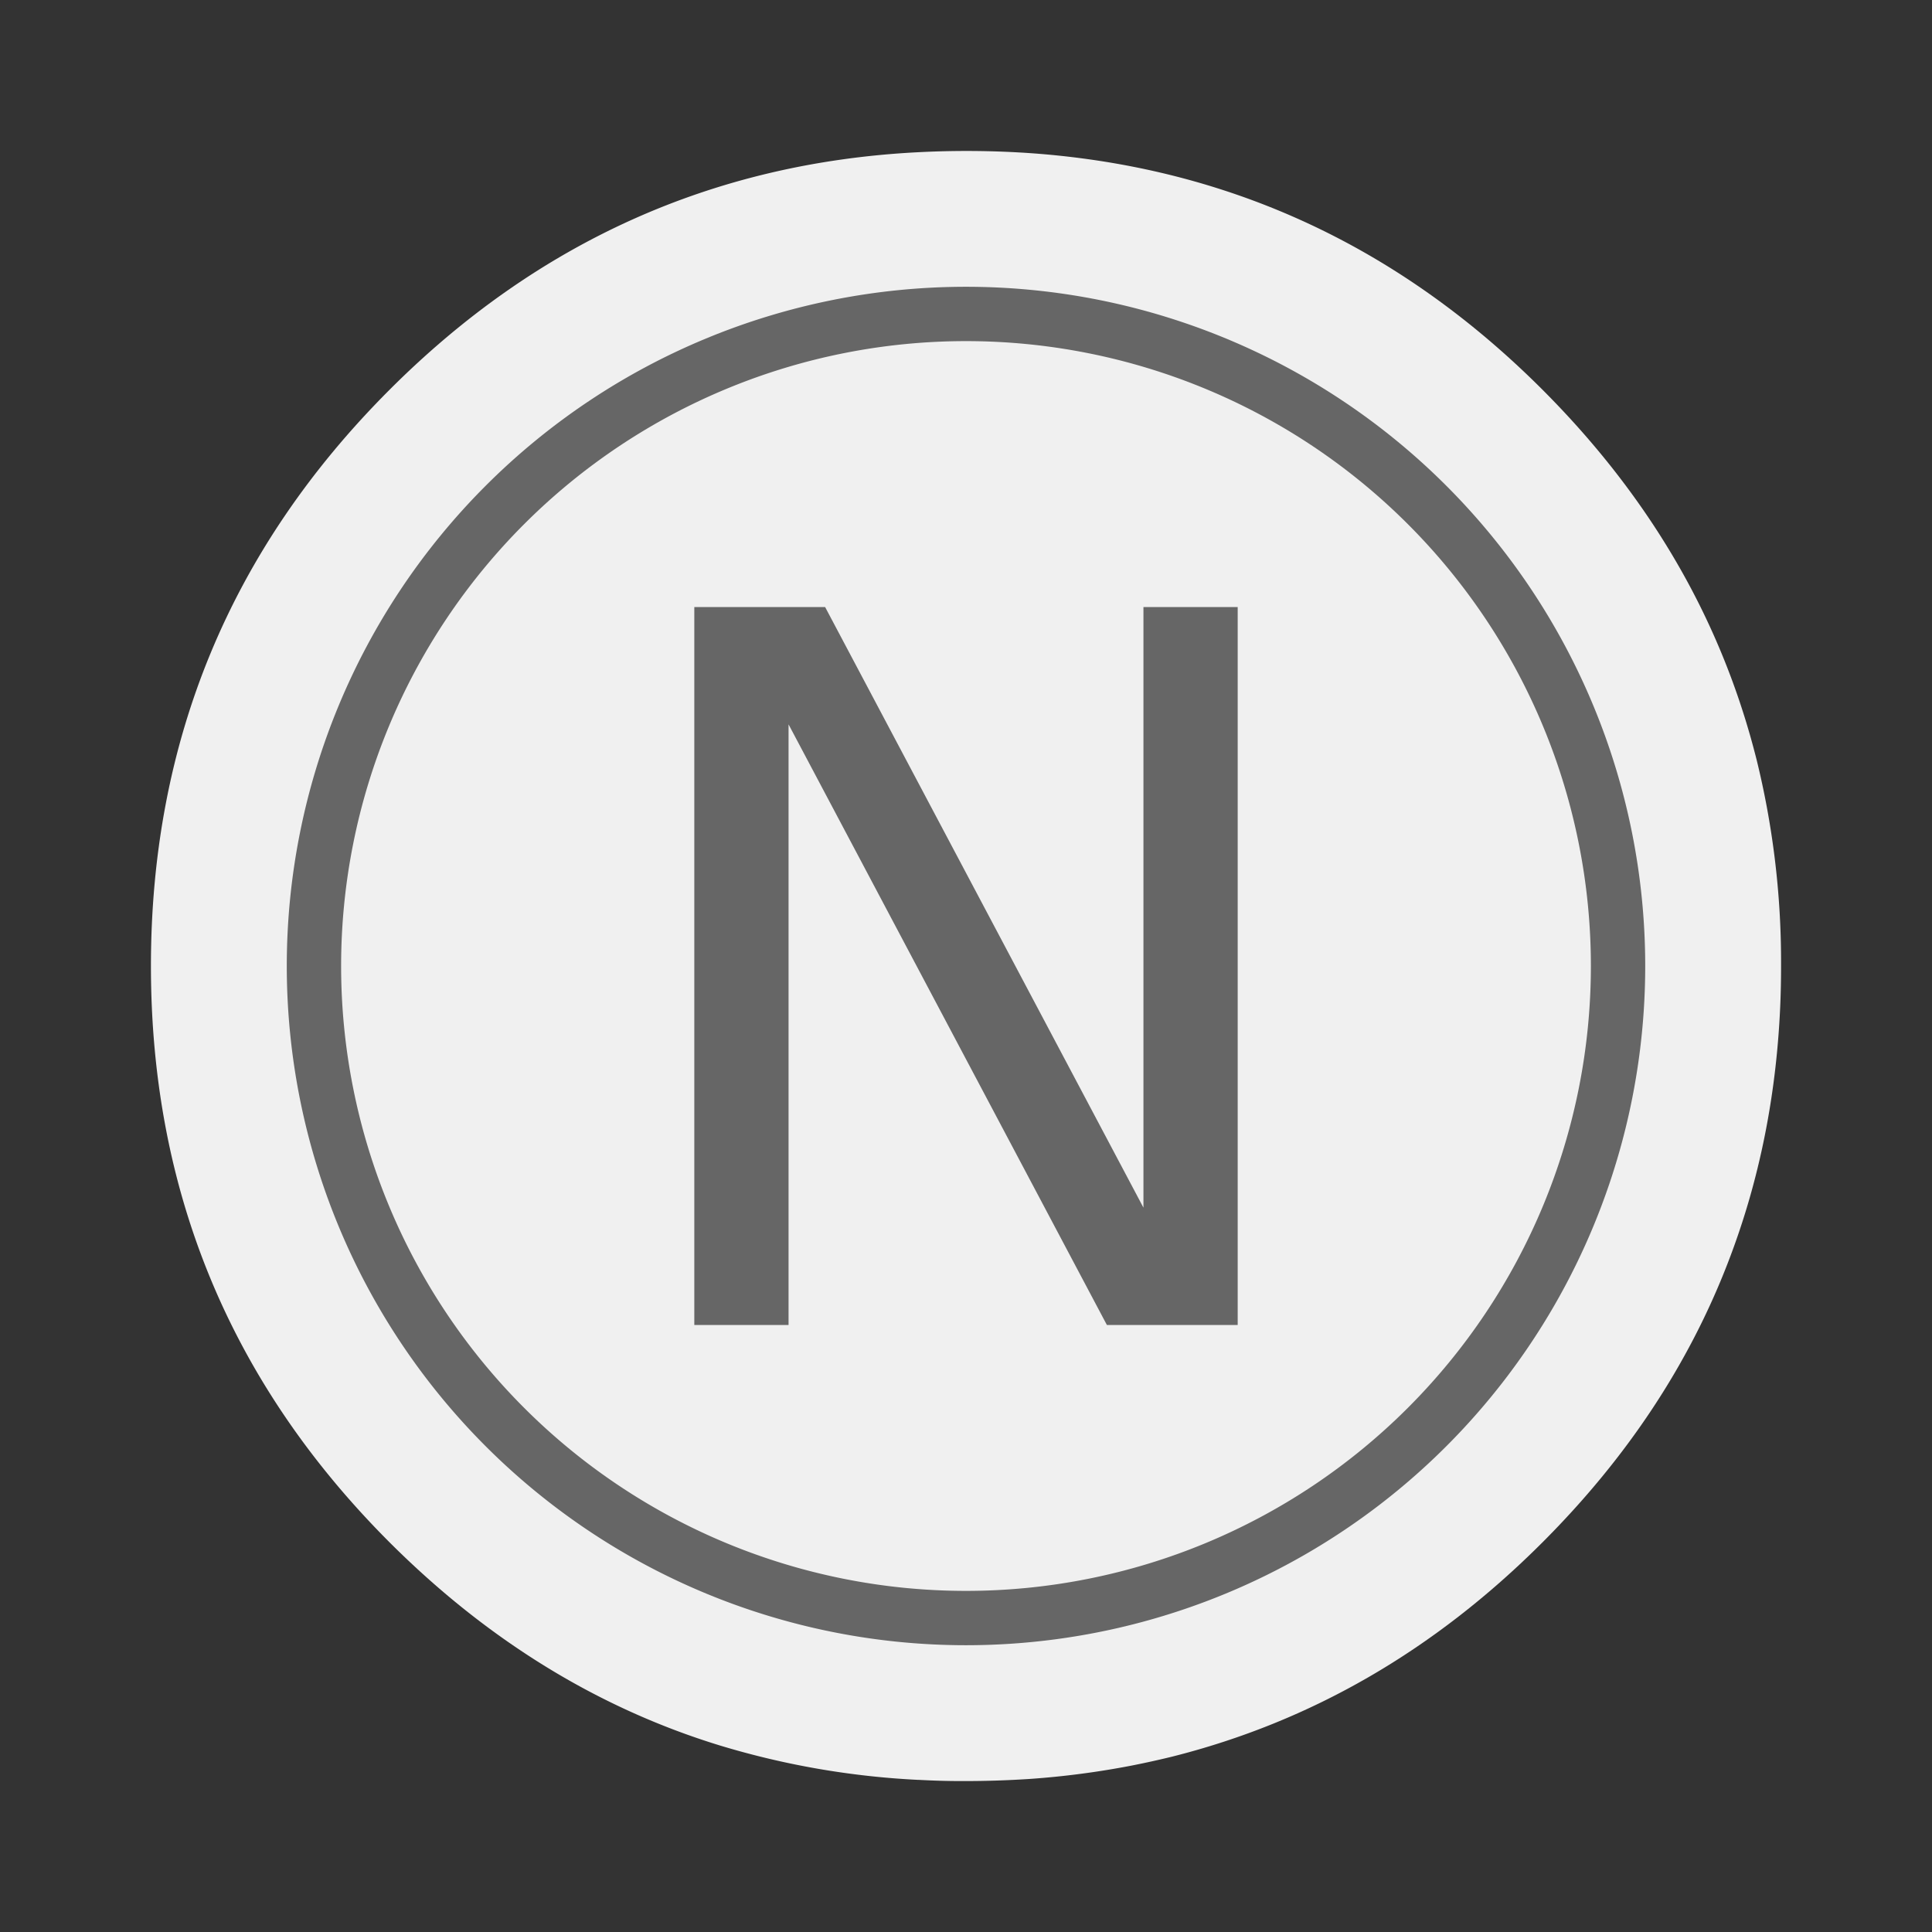 <svg xmlns="http://www.w3.org/2000/svg" width="64" height="64" image-rendering="optimizeSpeed"><rect width="100%" height="100%" fill="#333333" stroke="none"/><path fill="#f0f0f0" d="M58.182 25.136a30 30 0 0 0-.209-.778c-.057-.195-.114-.392-.18-.601a25 25 0 0 0-2.331-5.257c-1.161-1.974-2.62-3.844-4.367-5.592q-6.23-6.231-14.51-7.554a28 28 0 0 0-2.863-.306 31 31 0 0 0-3.318-.005q-10.155.523-17.496 7.865Q5 20.816 5 32q0 11.186 7.908 19.095c3.244 3.24 6.896 5.485 10.932 6.724a27.2 27.2 0 0 0 6.564 1.141h.023c.486.026.95.04 1.401.04H32a33 33 0 0 0 2.12-.071 28 28 0 0 0 3.357-.44 30 30 0 0 0 1.339-.295c4.622-1.161 8.703-3.524 12.279-7.1 2.78-2.78 4.828-5.862 6.14-9.255q1.585-4.088 1.748-8.78Q59 32.538 59 32v-.171a28 28 0 0 0-.818-6.694z"/><path fill="#666" fill-rule="evenodd" d="M32 7A25 25 0 0 0 7 32a25 25 0 0 0 25 25 25 25 0 0 0 25-25A25 25 0 0 0 32 7m0 2a23 23 0 0 1 23 23 23 23 0 0 1-23 23A23 23 0 0 1 9 32 23 23 0 0 1 32 9" style="paint-order:stroke fill markers" transform="translate(3.2 3.2)scale(.9)"/><path fill="#666" d="M23 20.109h4.333l10.545 19.896V20.109H41v23.783h-4.333L26.122 23.996v19.896H23z" aria-label="N"/></svg>